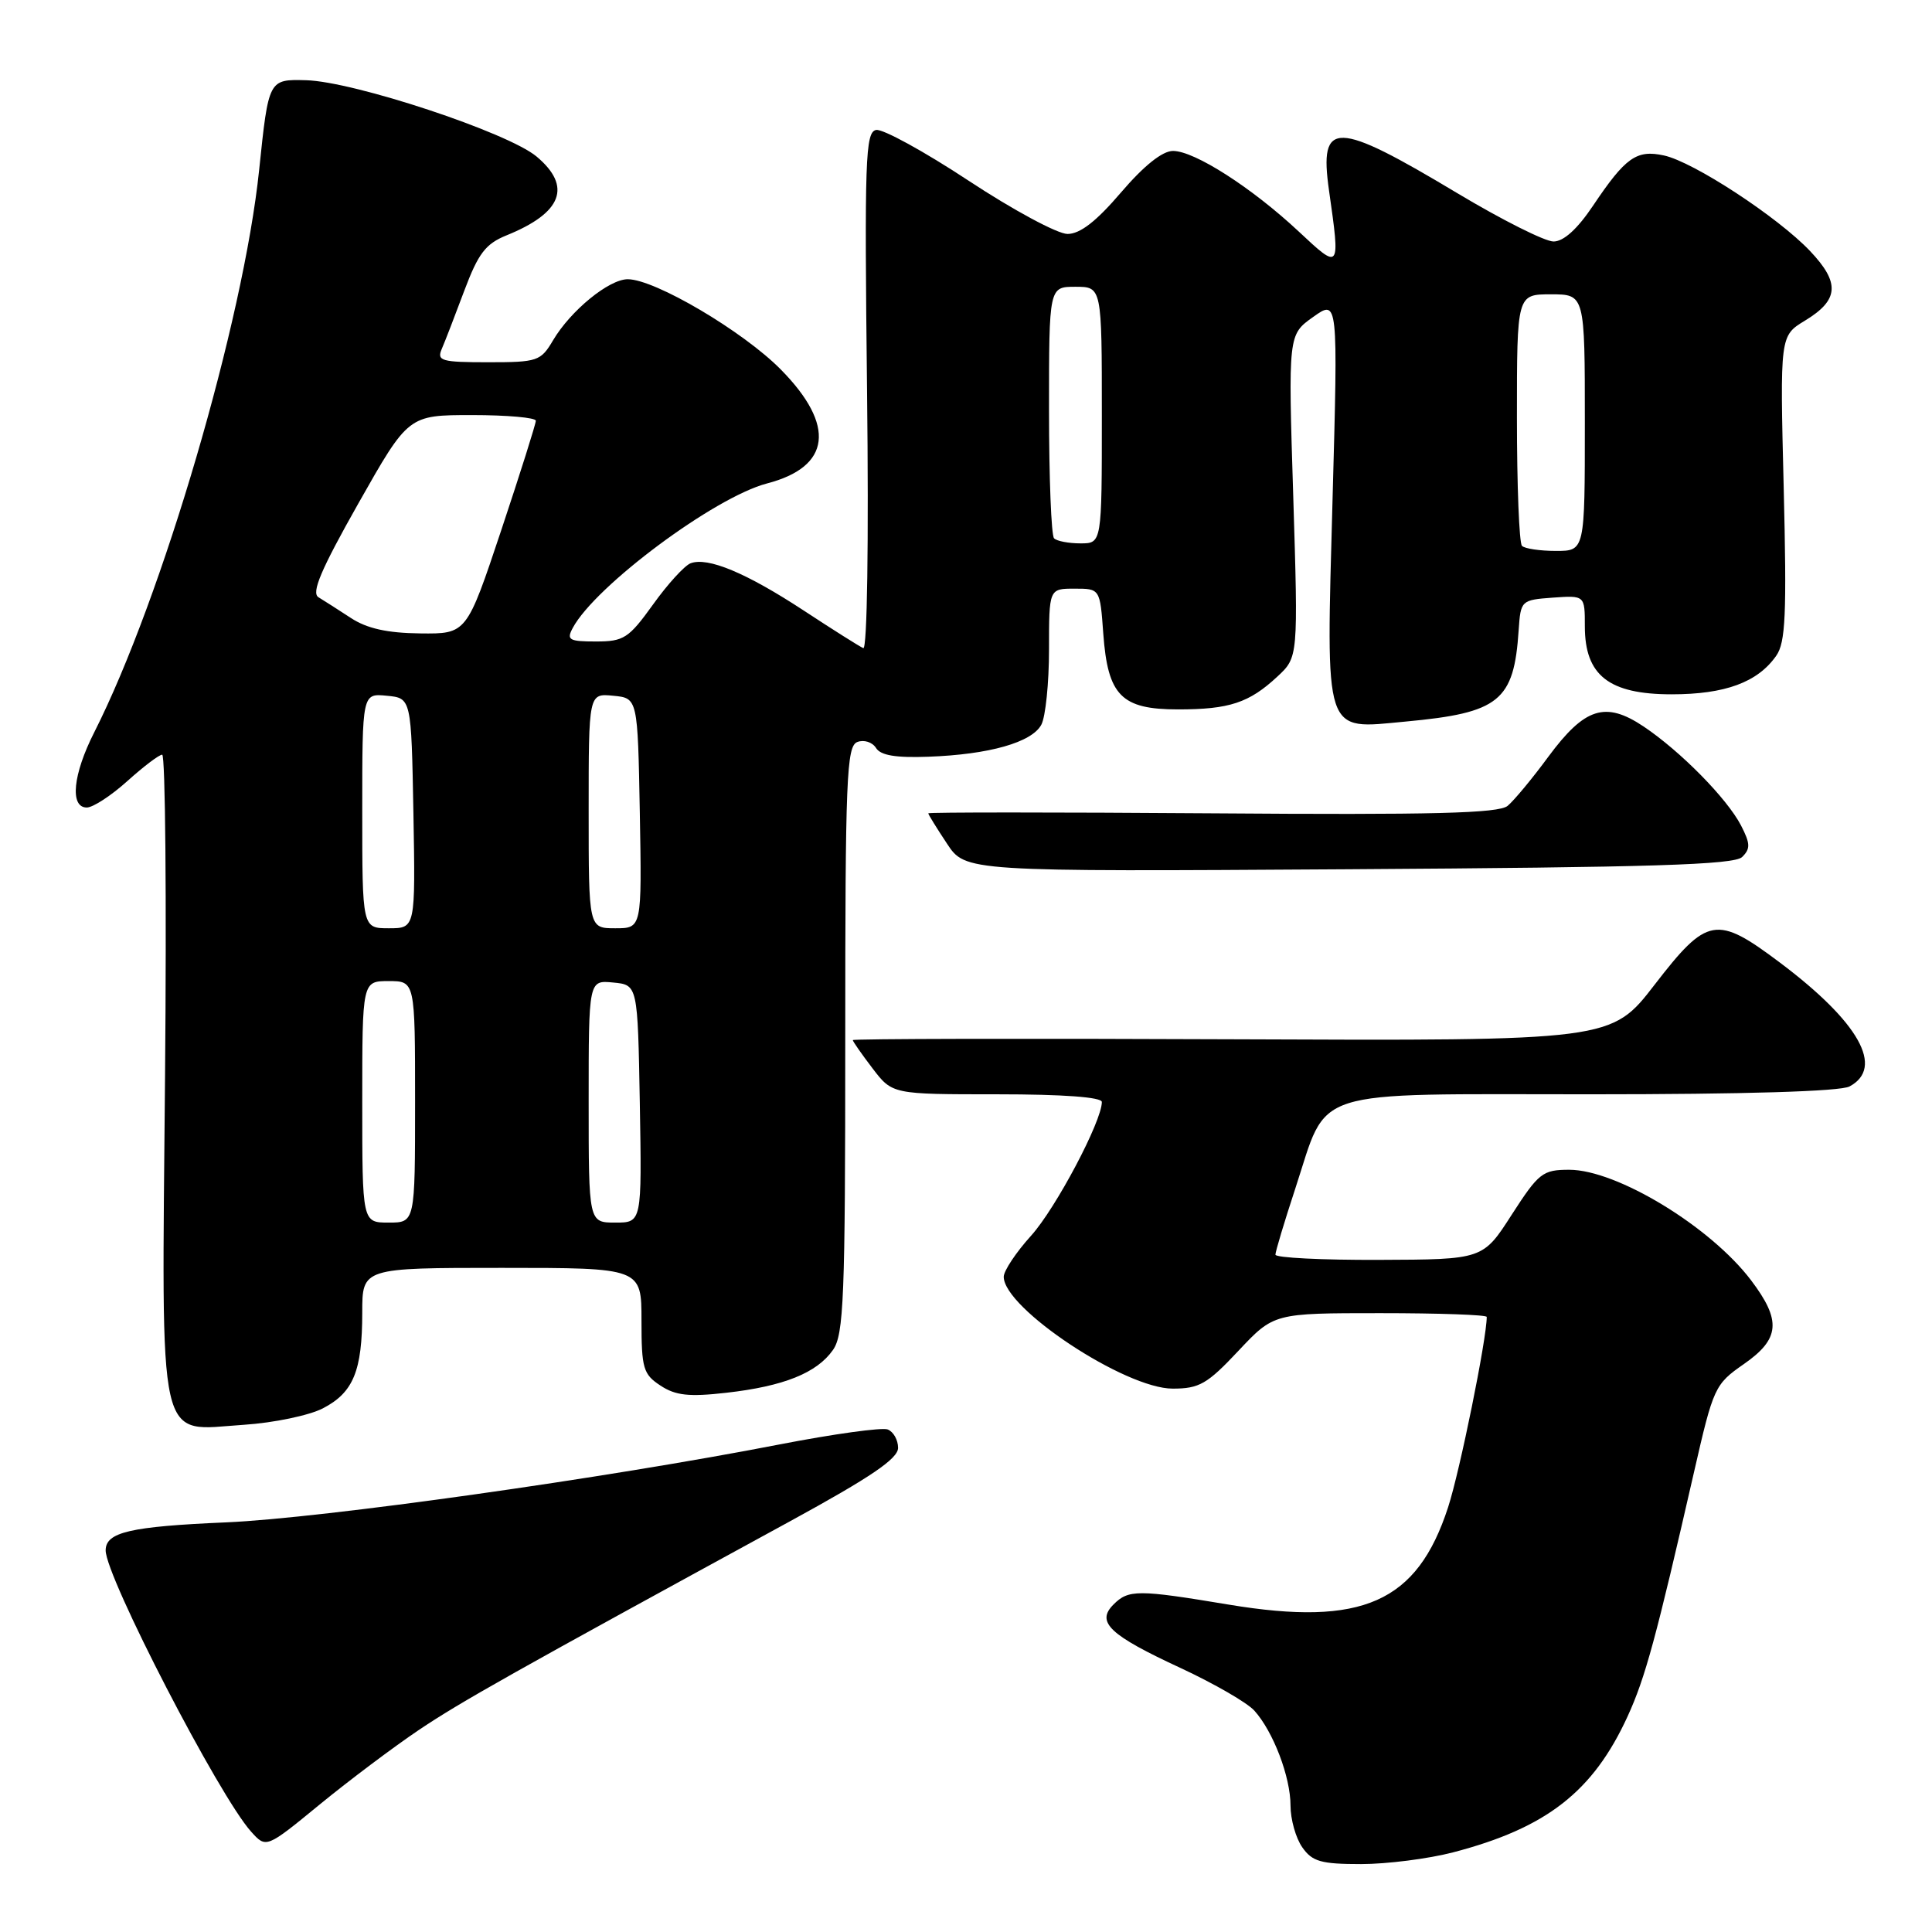 <?xml version="1.0" encoding="UTF-8" standalone="no"?>
<!DOCTYPE svg PUBLIC "-//W3C//DTD SVG 1.1//EN" "http://www.w3.org/Graphics/SVG/1.1/DTD/svg11.dtd" >
<svg xmlns="http://www.w3.org/2000/svg" xmlns:xlink="http://www.w3.org/1999/xlink" version="1.1" viewBox="0 0 256 256">
 <g >
 <path fill="currentColor"
d=" M 192.53 245.45 C 204.92 242.22 211.09 237.41 215.67 227.42 C 218.02 222.28 219.44 217.04 224.48 195.00 C 227.03 183.85 227.22 183.42 231.05 180.76 C 235.86 177.42 236.07 174.99 232.03 169.65 C 226.65 162.54 214.24 155.00 207.93 155.00 C 204.41 155.00 203.89 155.41 200.32 160.94 C 196.50 166.89 196.50 166.89 182.75 166.94 C 175.19 166.97 169.00 166.66 169.00 166.25 C 169.00 165.84 170.18 161.91 171.63 157.50 C 176.06 144.00 172.94 145.00 210.74 145.00 C 231.16 145.00 243.85 144.62 245.07 143.96 C 249.73 141.47 246.34 135.43 235.85 127.55 C 227.44 121.23 226.22 121.44 219.26 130.46 C 213.50 137.92 213.50 137.92 163.25 137.71 C 135.61 137.59 113.00 137.64 113.00 137.82 C 113.00 137.99 114.18 139.68 115.62 141.57 C 118.24 145.00 118.24 145.00 132.12 145.00 C 140.91 145.00 146.00 145.38 146.00 146.02 C 146.00 148.58 139.90 160.10 136.63 163.73 C 134.63 165.94 133.00 168.39 133.00 169.18 C 133.00 173.36 149.07 184.00 155.39 184.00 C 158.91 184.00 159.97 183.39 164.09 179.00 C 168.79 174.00 168.79 174.00 182.89 174.00 C 190.65 174.00 197.00 174.22 197.00 174.50 C 197.00 177.39 193.45 194.90 191.88 199.72 C 187.78 212.34 180.53 215.56 162.82 212.62 C 150.75 210.61 149.53 210.61 147.54 212.61 C 145.20 214.95 147.00 216.65 156.50 221.05 C 160.90 223.10 165.27 225.62 166.21 226.67 C 168.72 229.46 171.00 235.45 171.00 239.25 C 171.00 241.07 171.70 243.56 172.56 244.78 C 173.88 246.67 175.04 247.00 180.35 247.00 C 183.77 247.00 189.26 246.30 192.53 245.45 Z  M 55.50 229.23 C 61.09 225.48 67.66 221.78 104.75 201.54 C 115.40 195.72 119.00 193.28 119.00 191.85 C 119.00 190.80 118.38 189.70 117.62 189.41 C 116.86 189.12 110.45 190.01 103.37 191.38 C 80.20 195.89 42.75 201.16 30.00 201.72 C 17.22 202.27 14.00 203.02 14.00 205.44 C 14.00 208.93 29.05 238.03 33.28 242.71 C 35.27 244.92 35.27 244.92 42.38 239.09 C 46.30 235.88 52.20 231.45 55.50 229.23 Z  M 42.79 186.61 C 46.82 184.52 48.00 181.65 48.00 173.93 C 48.00 168.00 48.00 168.00 66.50 168.00 C 85.00 168.00 85.00 168.00 85.00 174.98 C 85.00 181.33 85.23 182.10 87.52 183.60 C 89.52 184.92 91.30 185.11 96.23 184.55 C 103.84 183.69 108.23 181.93 110.37 178.88 C 111.81 176.83 112.00 172.01 112.00 137.75 C 112.00 103.08 112.17 98.87 113.60 98.32 C 114.48 97.98 115.59 98.34 116.07 99.10 C 116.68 100.10 118.70 100.43 123.02 100.27 C 131.07 99.98 136.73 98.37 137.98 96.03 C 138.54 94.99 139.00 90.50 139.00 86.07 C 139.00 78.00 139.00 78.00 142.38 78.00 C 145.76 78.00 145.76 78.00 146.19 83.96 C 146.79 92.18 148.58 94.00 156.09 94.00 C 162.90 94.00 165.52 93.13 169.26 89.65 C 172.02 87.08 172.02 87.08 171.36 65.71 C 170.69 44.35 170.69 44.35 174.00 42.00 C 177.30 39.65 177.30 39.65 176.57 66.18 C 175.71 97.91 175.29 96.63 186.26 95.61 C 198.68 94.46 200.61 92.90 201.23 83.50 C 201.50 79.56 201.56 79.50 205.75 79.19 C 210.00 78.89 210.00 78.89 210.00 82.99 C 210.00 89.50 213.19 92.00 221.50 92.00 C 228.58 92.00 232.90 90.41 235.36 86.89 C 236.60 85.13 236.76 81.40 236.35 64.64 C 235.85 44.50 235.85 44.50 239.16 42.49 C 243.68 39.75 243.84 37.48 239.84 33.26 C 235.56 28.75 224.39 21.44 220.48 20.60 C 216.85 19.81 215.39 20.84 211.09 27.25 C 209.01 30.35 207.19 32.00 205.85 32.00 C 204.71 32.00 199.00 29.13 193.14 25.62 C 176.93 15.90 174.77 15.85 176.10 25.23 C 177.61 35.83 177.60 35.84 172.06 30.65 C 165.86 24.86 158.28 20.00 155.43 20.00 C 154.02 20.00 151.58 21.95 148.54 25.50 C 145.27 29.33 143.12 31.00 141.45 31.00 C 140.13 31.00 134.24 27.83 128.37 23.96 C 122.49 20.08 116.96 17.05 116.09 17.22 C 114.66 17.50 114.54 21.08 114.89 51.90 C 115.12 71.79 114.91 86.10 114.39 85.88 C 113.90 85.67 110.35 83.43 106.50 80.90 C 98.89 75.91 93.77 73.77 91.50 74.64 C 90.70 74.95 88.46 77.40 86.53 80.10 C 83.31 84.58 82.65 85.00 78.97 85.00 C 75.40 85.00 75.04 84.79 75.89 83.21 C 78.87 77.64 94.68 65.88 101.63 64.06 C 110.10 61.86 110.77 56.38 103.48 48.98 C 98.49 43.91 86.78 37.00 83.18 37.00 C 80.69 37.00 75.62 41.15 73.29 45.08 C 71.65 47.86 71.23 48.00 64.68 48.00 C 58.50 48.00 57.86 47.82 58.53 46.25 C 58.95 45.29 60.29 41.81 61.52 38.52 C 63.38 33.57 64.34 32.31 67.13 31.18 C 74.49 28.20 75.82 24.71 71.11 20.75 C 67.32 17.56 46.87 10.79 40.55 10.63 C 35.59 10.50 35.59 10.50 34.34 22.50 C 32.26 42.53 21.48 79.28 12.48 97.05 C 9.66 102.61 9.22 107.00 11.50 107.00 C 12.32 107.00 14.74 105.42 16.87 103.50 C 19.00 101.58 21.08 100.00 21.49 100.00 C 21.91 100.00 22.08 119.11 21.87 142.47 C 21.43 192.81 20.69 189.54 32.35 188.79 C 36.28 188.53 40.98 187.55 42.79 186.61 Z  M 230.84 113.56 C 231.96 112.46 231.93 111.78 230.69 109.37 C 228.82 105.78 222.67 99.54 217.78 96.26 C 212.72 92.88 209.99 93.75 205.17 100.26 C 203.05 103.15 200.61 106.08 199.77 106.78 C 198.58 107.77 189.93 107.99 160.62 107.77 C 139.93 107.62 123.00 107.62 123.00 107.77 C 123.00 107.92 124.11 109.72 125.47 111.77 C 127.93 115.50 127.93 115.50 178.72 115.18 C 218.89 114.93 229.78 114.59 230.84 113.56 Z  M 48.00 146.00 C 48.00 130.00 48.00 130.00 51.50 130.00 C 55.00 130.00 55.00 130.00 55.00 146.00 C 55.00 162.00 55.00 162.00 51.50 162.00 C 48.00 162.00 48.00 162.00 48.00 146.00 Z  M 78.00 145.94 C 78.00 129.87 78.00 129.87 81.25 130.19 C 84.50 130.50 84.50 130.50 84.78 146.25 C 85.05 162.00 85.05 162.00 81.53 162.00 C 78.00 162.00 78.00 162.00 78.00 145.94 Z  M 48.00 107.44 C 48.00 91.87 48.00 91.87 51.25 92.19 C 54.50 92.50 54.50 92.50 54.78 107.75 C 55.05 123.00 55.05 123.00 51.53 123.00 C 48.00 123.00 48.00 123.00 48.00 107.44 Z  M 78.00 107.44 C 78.00 91.87 78.00 91.87 81.25 92.19 C 84.50 92.50 84.50 92.50 84.78 107.75 C 85.05 123.00 85.05 123.00 81.53 123.00 C 78.00 123.00 78.00 123.00 78.00 107.44 Z  M 46.50 81.89 C 44.85 80.81 42.91 79.57 42.20 79.14 C 41.22 78.55 42.53 75.47 47.50 66.68 C 54.11 55.00 54.11 55.00 62.56 55.00 C 67.20 55.00 71.00 55.34 71.00 55.75 C 71.00 56.16 68.94 62.69 66.42 70.25 C 61.83 84.00 61.83 84.00 55.67 83.93 C 51.31 83.88 48.62 83.28 46.50 81.89 Z  M 201.67 72.33 C 201.30 71.97 201.00 64.32 201.00 55.33 C 201.00 39.00 201.00 39.00 205.50 39.00 C 210.00 39.00 210.00 39.00 210.00 56.00 C 210.00 73.00 210.00 73.00 206.17 73.00 C 204.06 73.00 202.03 72.70 201.67 72.33 Z  M 139.67 71.33 C 139.30 70.97 139.00 63.32 139.00 54.33 C 139.00 38.00 139.00 38.00 142.50 38.00 C 146.00 38.00 146.00 38.00 146.00 55.00 C 146.00 72.00 146.00 72.00 143.17 72.00 C 141.61 72.00 140.03 71.70 139.67 71.33 Z "/>
</g>
</svg>